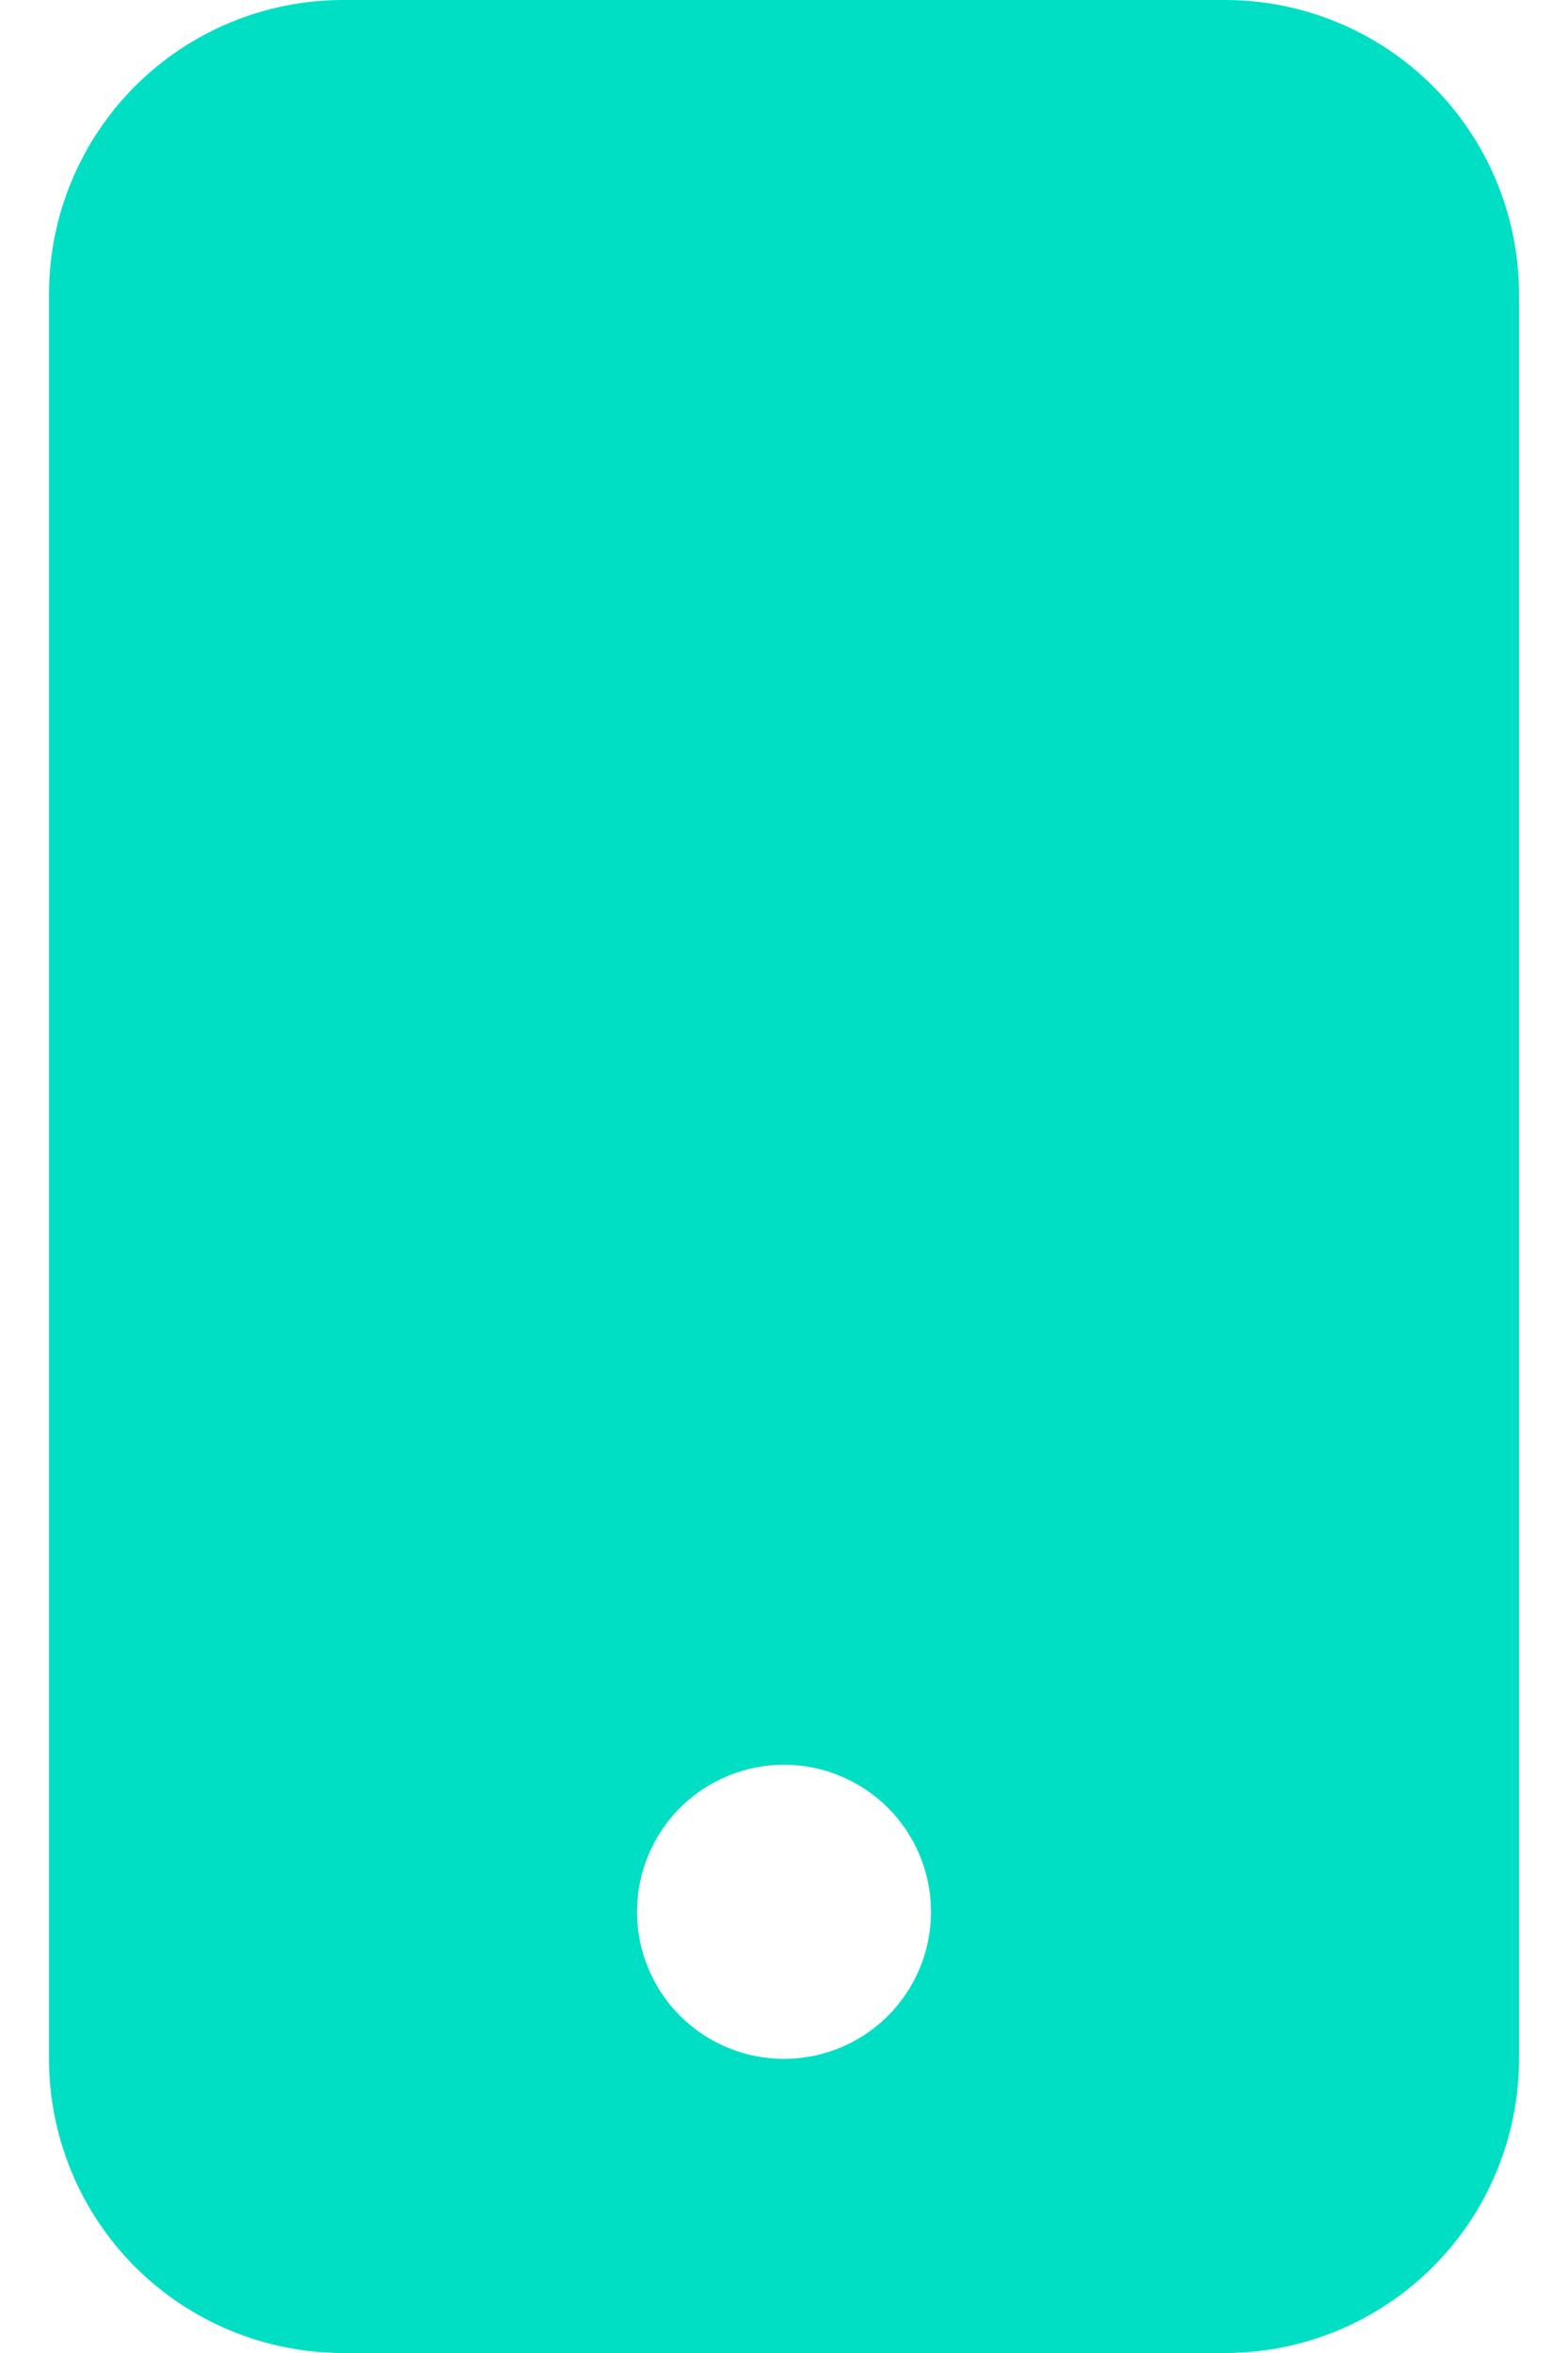 <svg xmlns="http://www.w3.org/2000/svg" width="20" height="30" viewBox="0 0 20 30" fill="none"><path d="M0.625 3.75C0.625 2.755 1.02 1.802 1.723 1.098C2.427 0.395 3.38 0 4.375 0L15.625 0C16.62 0 17.573 0.395 18.277 1.098C18.98 1.802 19.375 2.755 19.375 3.75V26.25C19.375 27.245 18.98 28.198 18.277 28.902C17.573 29.605 16.62 30 15.625 30H4.375C3.38 30 2.427 29.605 1.723 28.902C1.02 28.198 0.625 27.245 0.625 26.25V3.75ZM11.875 24.375C11.875 23.878 11.678 23.401 11.326 23.049C10.974 22.698 10.497 22.5 10 22.5C9.503 22.5 9.026 22.698 8.674 23.049C8.323 23.401 8.125 23.878 8.125 24.375C8.125 24.872 8.323 25.349 8.674 25.701C9.026 26.052 9.503 26.25 10 26.25C10.497 26.25 10.974 26.052 11.326 25.701C11.678 25.349 11.875 24.872 11.875 24.375Z" fill="#00DFC4"></path></svg>